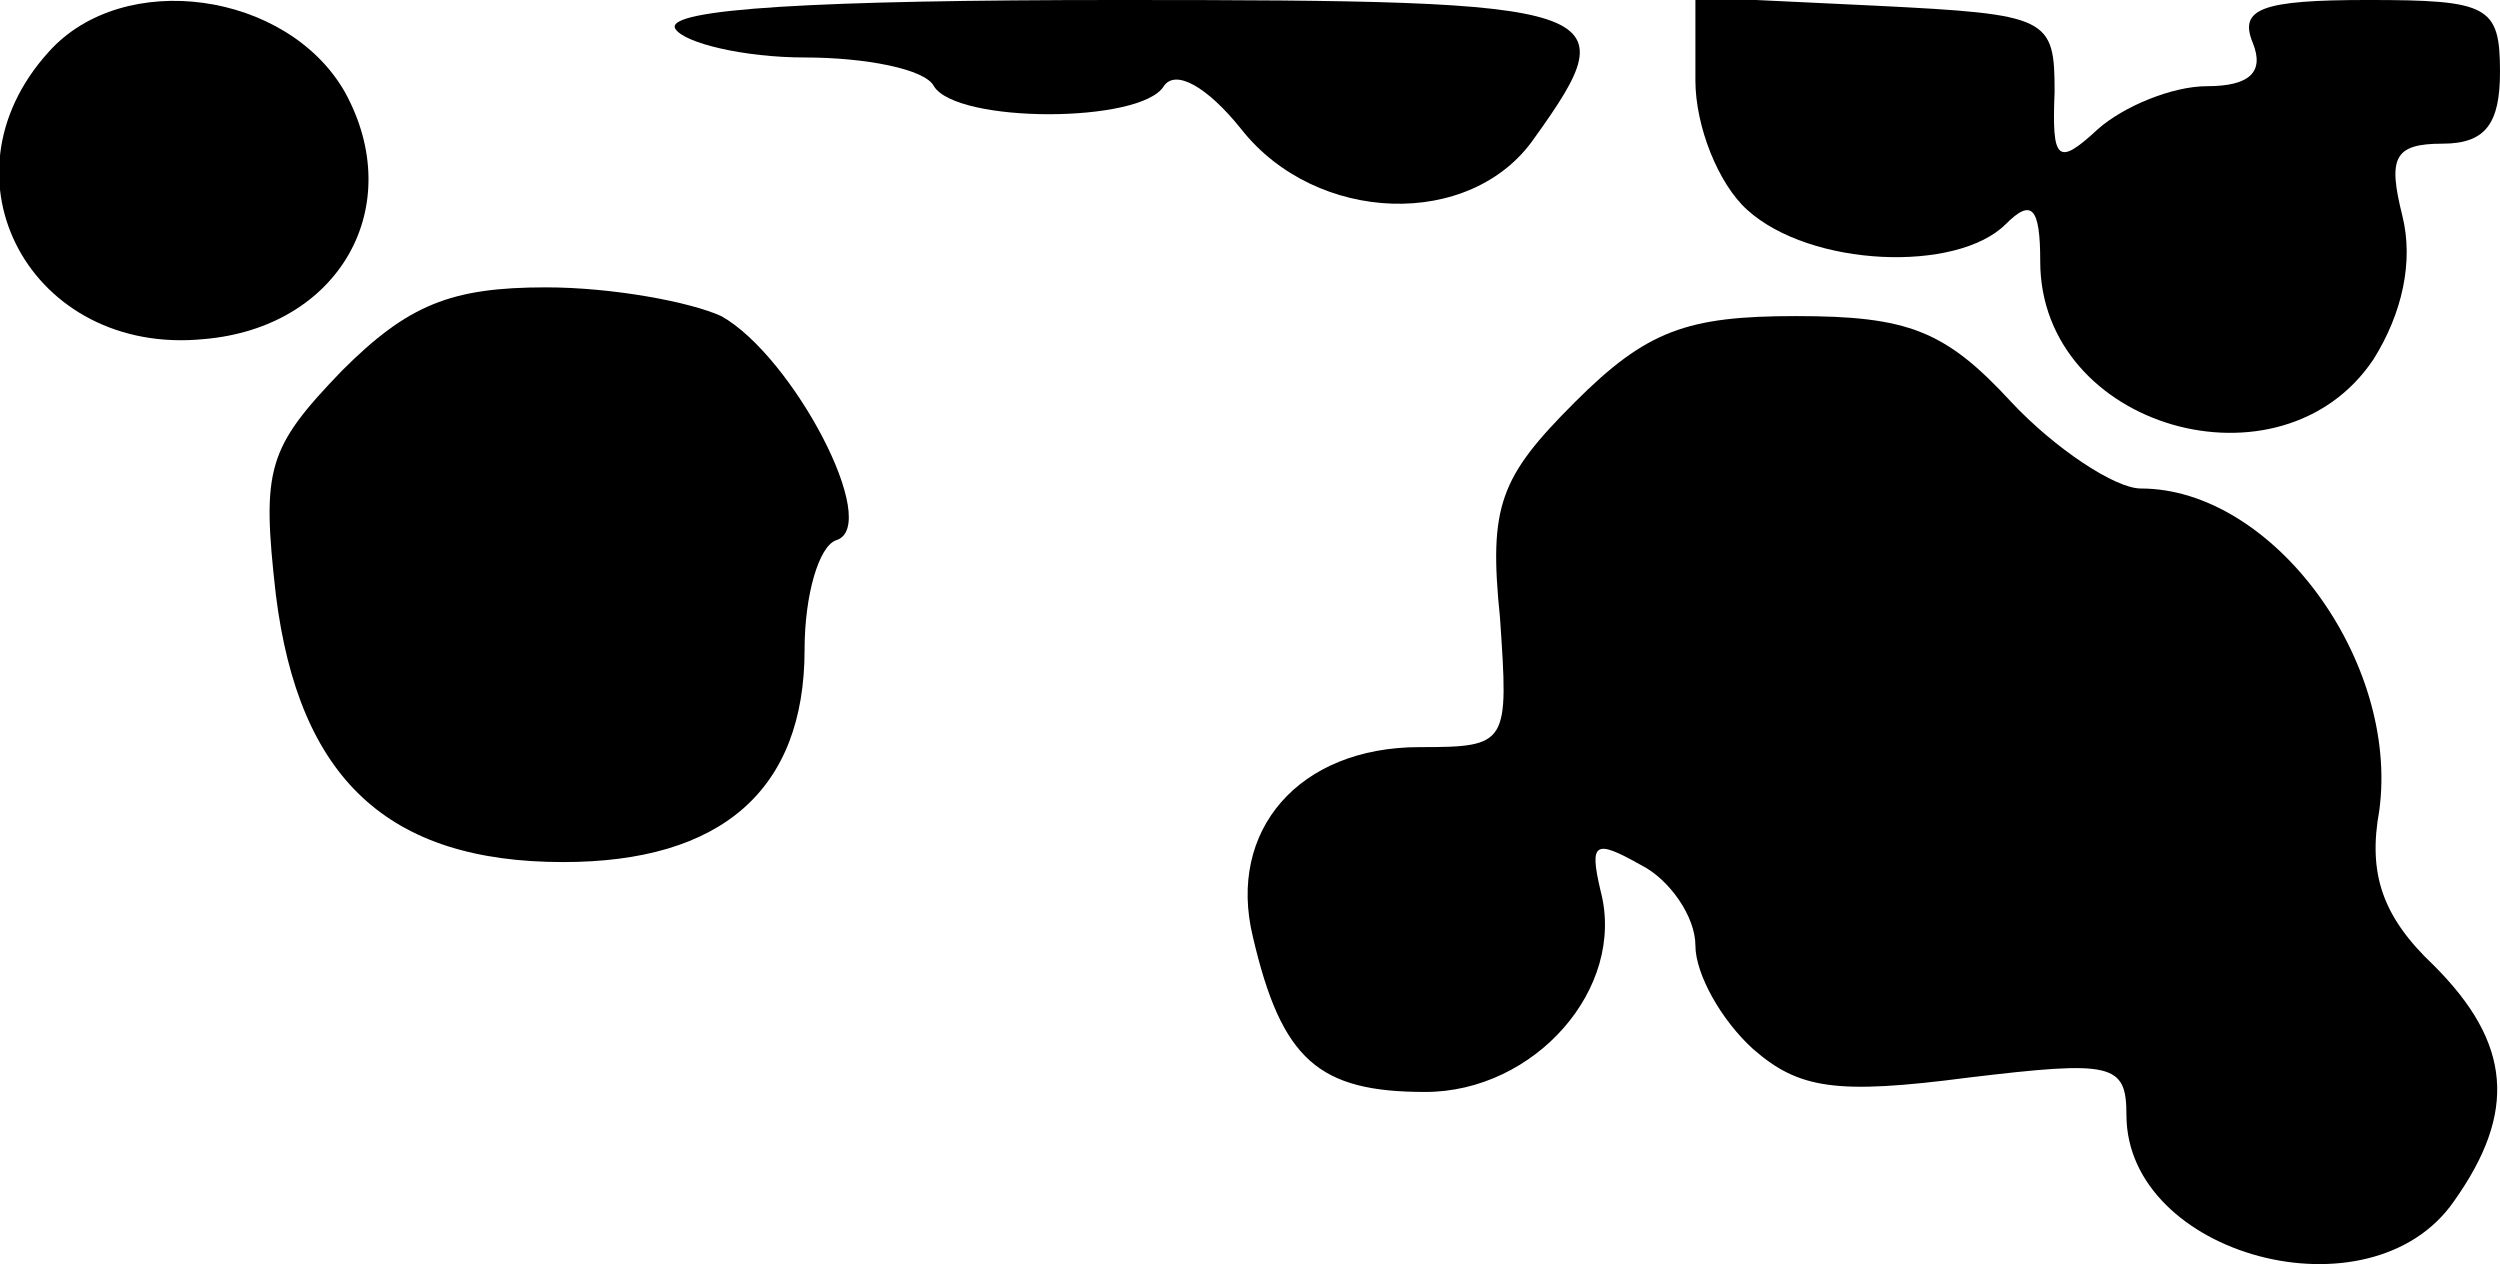 <?xml version="1.0" standalone="no"?>
<!DOCTYPE svg PUBLIC "-//W3C//DTD SVG 20010904//EN"
 "http://www.w3.org/TR/2001/REC-SVG-20010904/DTD/svg10.dtd">
<svg version="1.0" xmlns="http://www.w3.org/2000/svg"
 width="87pt" height="44pt" viewBox="0 0 87 44"
 preserveAspectRatio="xMidYMid meet">
<g transform="translate(0,44) scale(0.1,-0.1)"
fill="#000000" stroke="none">
<path fill="#000000" stroke="none" d="M17 422 c-40 -44 -6 -106 54 -100 47 4
71 46 49 86 -20 35 -77 43 -103 14z"/>
<path fill="#000000" stroke="none" d="M235 430 c3 -5 24 -10 45 -10 21 0 42
-4 45 -10 8 -13 72 -13 80 0 4 6 15 0 27 -15 26 -33 80 -35 102 -3 33 46 27
48 -145 48 -104 0 -158 -3 -154 -10z"/>
<path fill="#000000" stroke="none" d="M590 412 c0 -16 8 -36 18 -45 22 -20
73 -22 90 -5 9 9 12 6 12 -13 0 -58 84 -82 116 -34 10 16 14 34 10 50 -5 20
-3 25 14 25 15 0 20 7 20 25 0 23 -4 25 -46 25 -37 0 -45 -3 -40 -15 4 -10 -1
-15 -16 -15 -12 0 -29 -7 -38 -15 -14 -13 -16 -11 -15 13 0 26 -2 27 -62 30
l-63 3 0 -29z"/>
<path fill="#000000" stroke="none" d="M119 311 c-26 -27 -28 -34 -23 -78 8
-64 39 -93 100 -93 55 0 84 25 84 74 0 19 5 36 11 38 16 5 -15 64 -40 78 -11
5 -38 10 -61 10 -33 0 -48 -6 -71 -29z"/>
<path fill="#000000" stroke="none" d="M548 300 c-26 -26 -30 -36 -26 -75 3
-44 3 -45 -28 -45 -42 0 -67 -29 -58 -66 10 -43 23 -54 60 -54 38 0 70 36 61
70 -4 17 -2 18 14 9 10 -5 19 -18 19 -28 0 -10 9 -26 20 -36 16 -14 29 -16 75
-10 50 6 55 5 55 -13 0 -49 85 -72 114 -30 22 31 20 55 -7 82 -18 17 -23 32
-19 54 7 52 -37 112 -83 112 -9 0 -30 14 -45 30 -23 25 -36 30 -75 30 -38 0
-52 -5 -77 -30z"/>
</g>
</svg>
